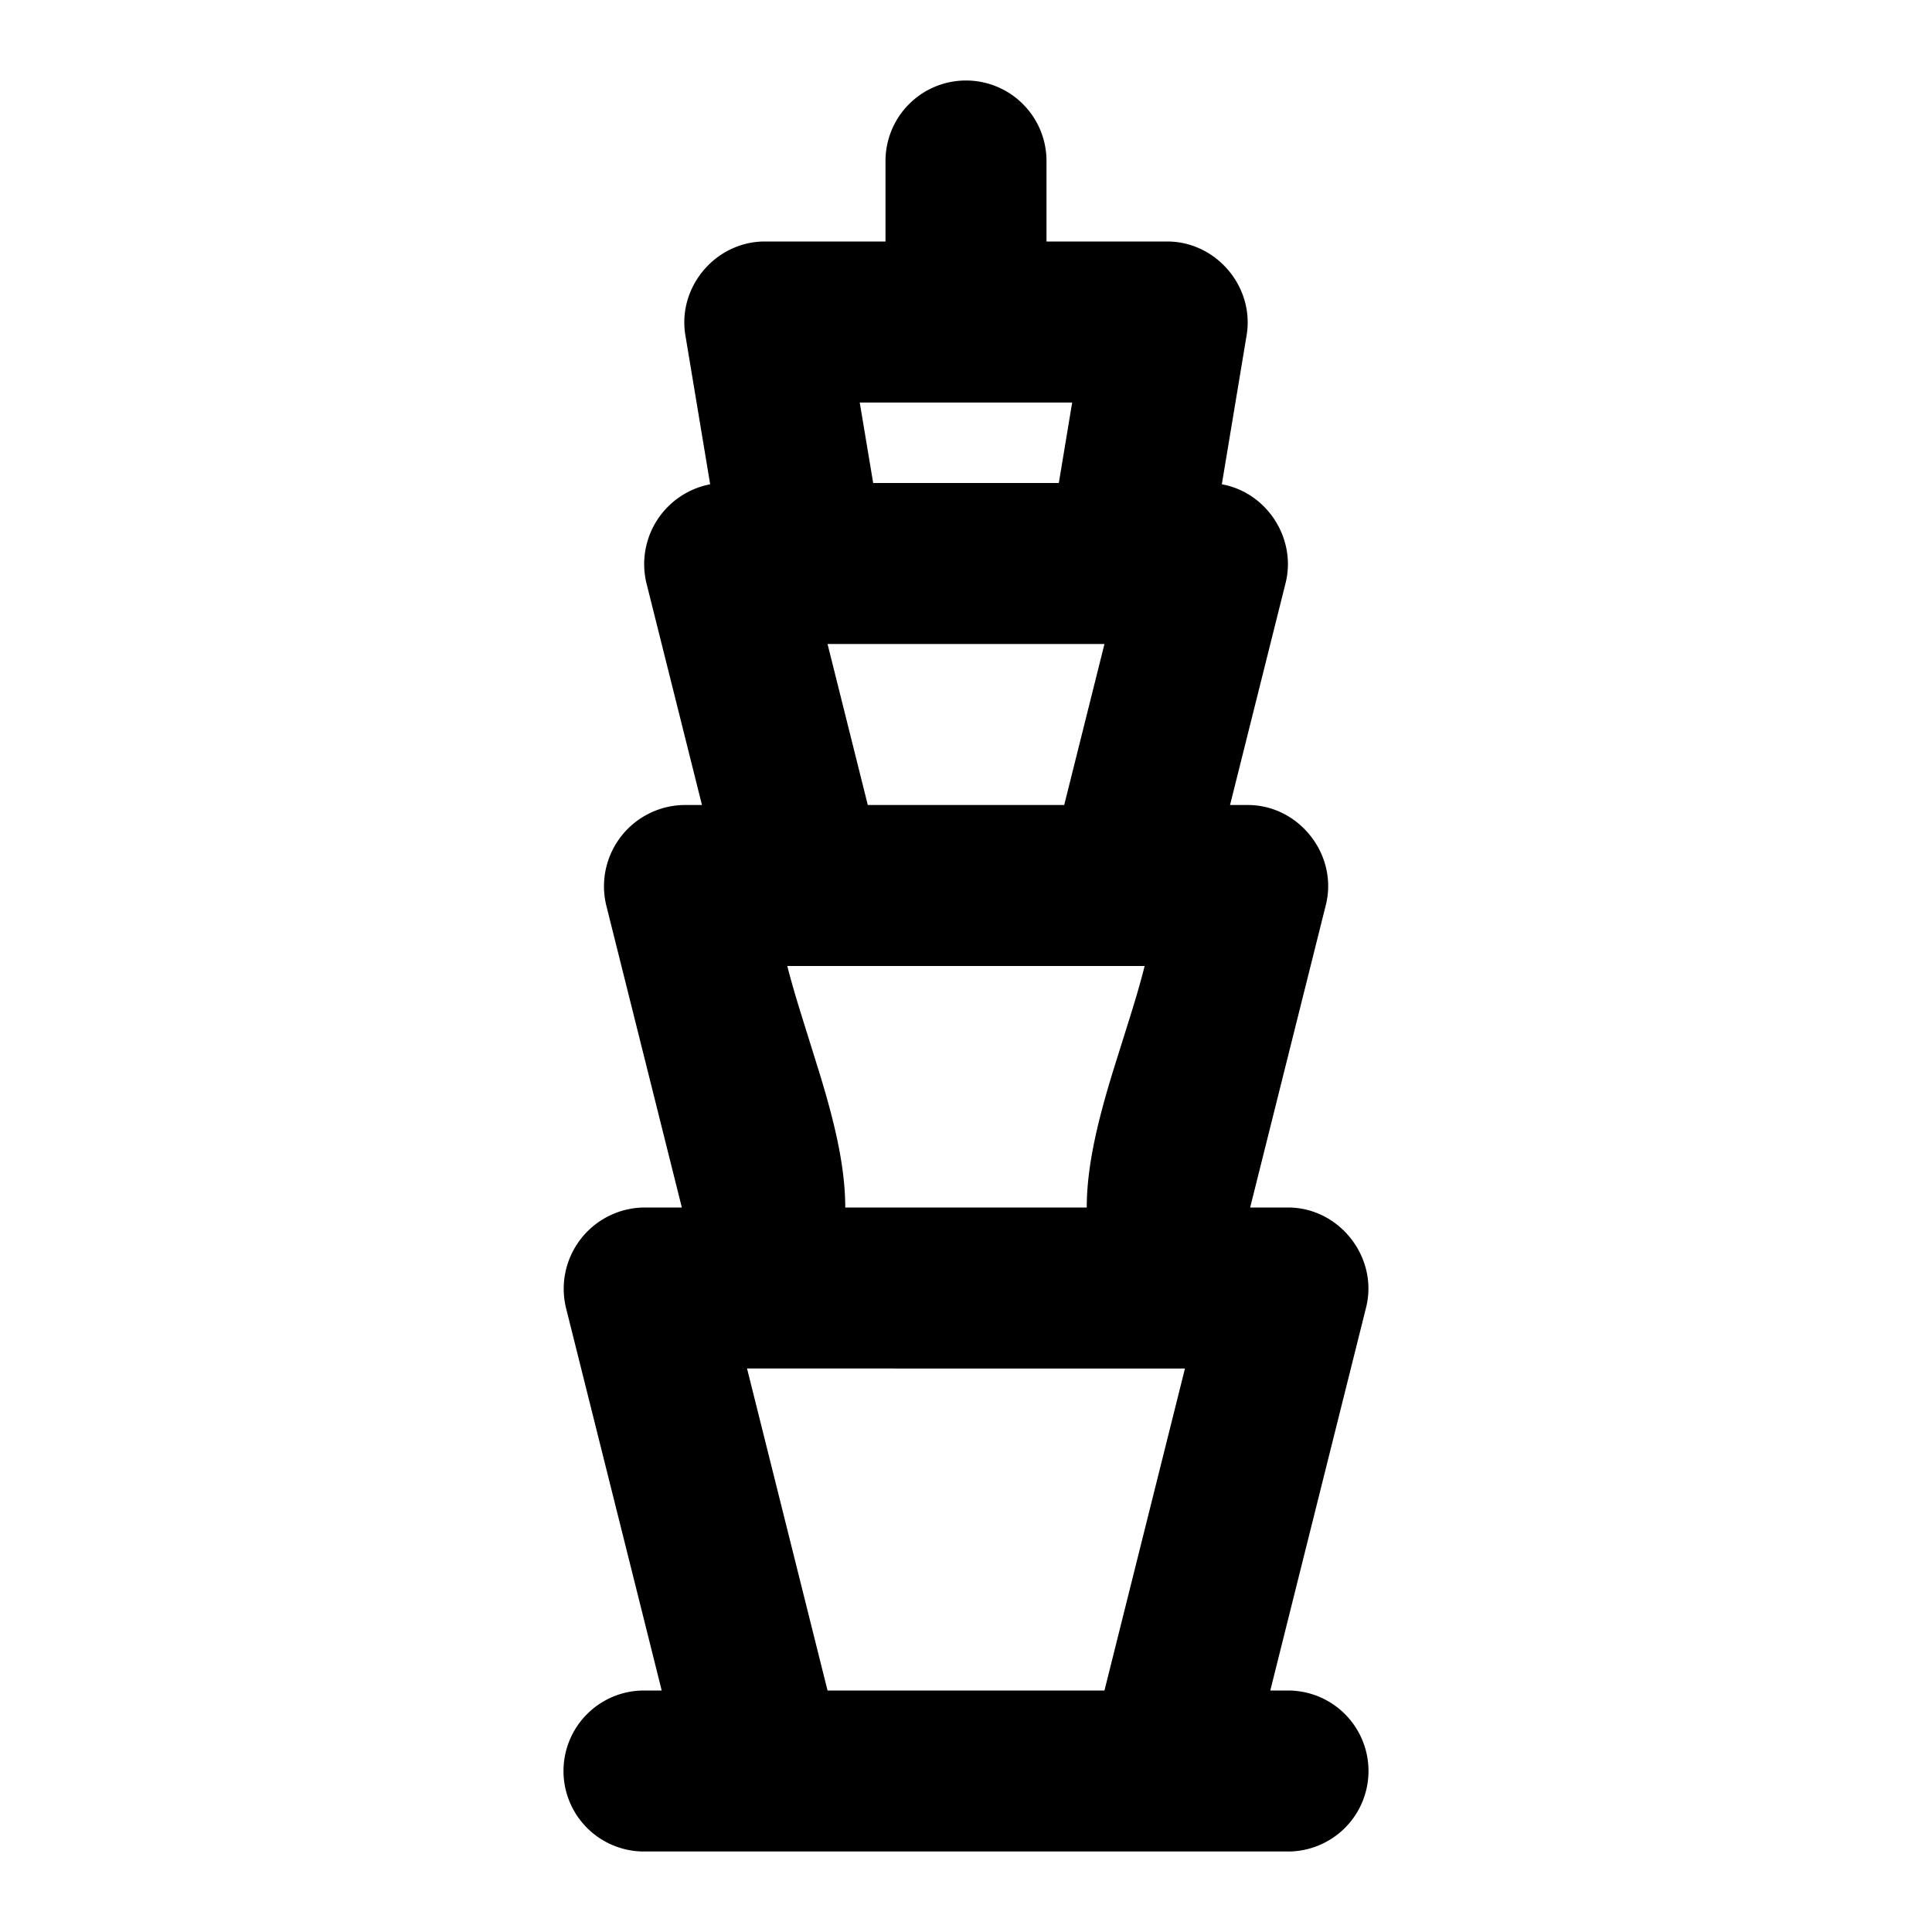<svg xmlns="http://www.w3.org/2000/svg" width="24" height="24"><g fill="none" fill-rule="evenodd"><path fill="currentColor" d="M12 1a1 1 0 0 1 1 1v1h1.5c.609 0 1.086.564.986 1.164l-.308 1.852c.56.101.93.673.792 1.227L15.28 10h.22c.64 0 1.125.621.97 1.242L15.53 15H16c.64 0 1.125.621.97 1.242L15.78 21H16a1 1 0 1 1 0 2H8a1 1 0 1 1 0-2h.22l-1.19-4.757A1.01 1.01 0 0 1 8 15h.47l-.94-3.758A1.01 1.01 0 0 1 8.5 10h.22l-.69-2.757a1.01 1.01 0 0 1 .792-1.227l-.308-1.852C8.414 3.564 8.89 3 9.5 3H11V2a1 1 0 0 1 1-1m2.72 16H9.28l1 4h3.44zm-.5-5H9.78c.053.208.117.423.186.644l.21.673c.174.568.324 1.146.324 1.683h3c0-.537.15-1.115.323-1.683l.211-.673c.069-.22.133-.436.185-.644Zm-.5-4h-3.44l.5 2h2.44zm-.4-3h-2.64l.167 1h2.306l.166-1Z"/></g></svg>